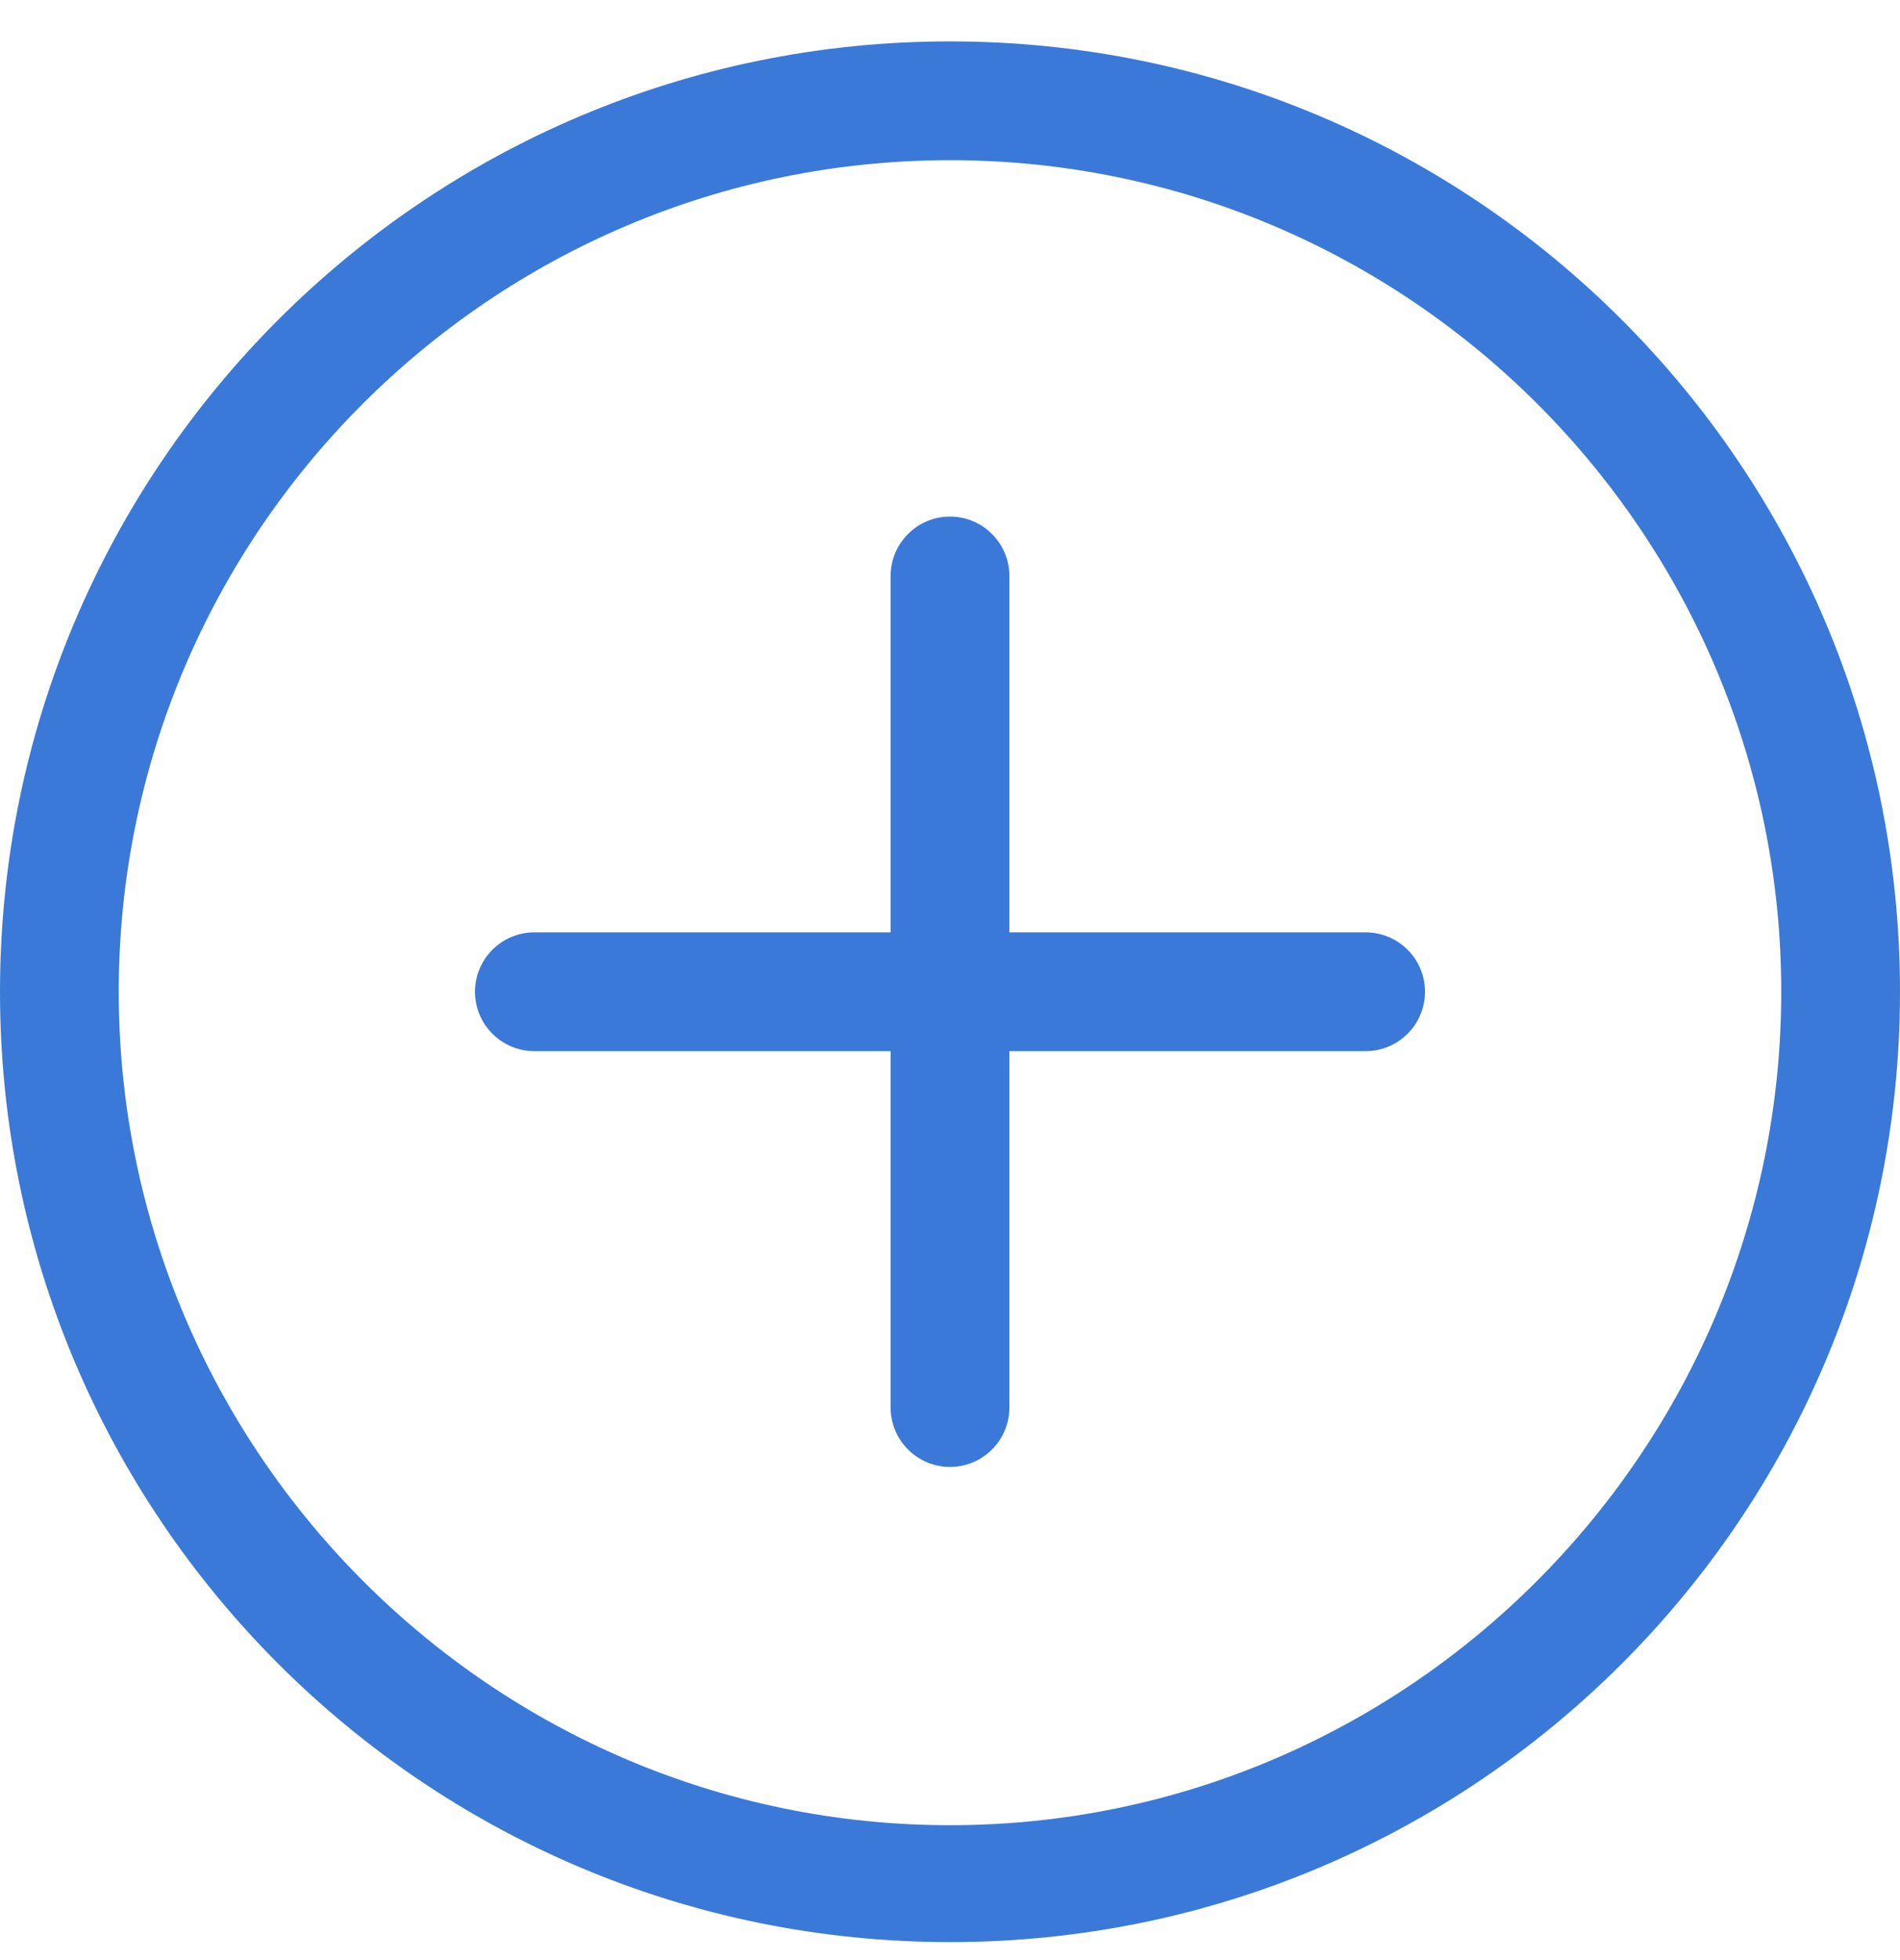 <svg width="32" height="33" viewBox="0 0 32 33" fill="none" xmlns="http://www.w3.org/2000/svg">
<path d="M16 0.697C7.163 0.697 0 7.861 0 16.697C0 25.534 7.163 32.697 16 32.697C24.837 32.697 32 25.534 32 16.697C32 7.861 24.837 0.697 16 0.697ZM16 30.729C8.28 30.729 2 24.417 2 16.697C2 8.978 8.28 2.697 16 2.697C23.72 2.697 30 8.978 30 16.697C30 24.417 23.72 30.729 16 30.729ZM23 15.697H17V9.697C17 9.145 16.552 8.697 16 8.697C15.448 8.697 15 9.145 15 9.697V15.697H9C8.448 15.697 8 16.145 8 16.697C8 17.249 8.448 17.697 9 17.697H15V23.697C15 24.249 15.448 24.697 16 24.697C16.552 24.697 17 24.249 17 23.697V17.697H23C23.552 17.697 24 17.249 24 16.697C24 16.145 23.552 15.697 23 15.697Z" fill="#3A79D7"/>
</svg>
